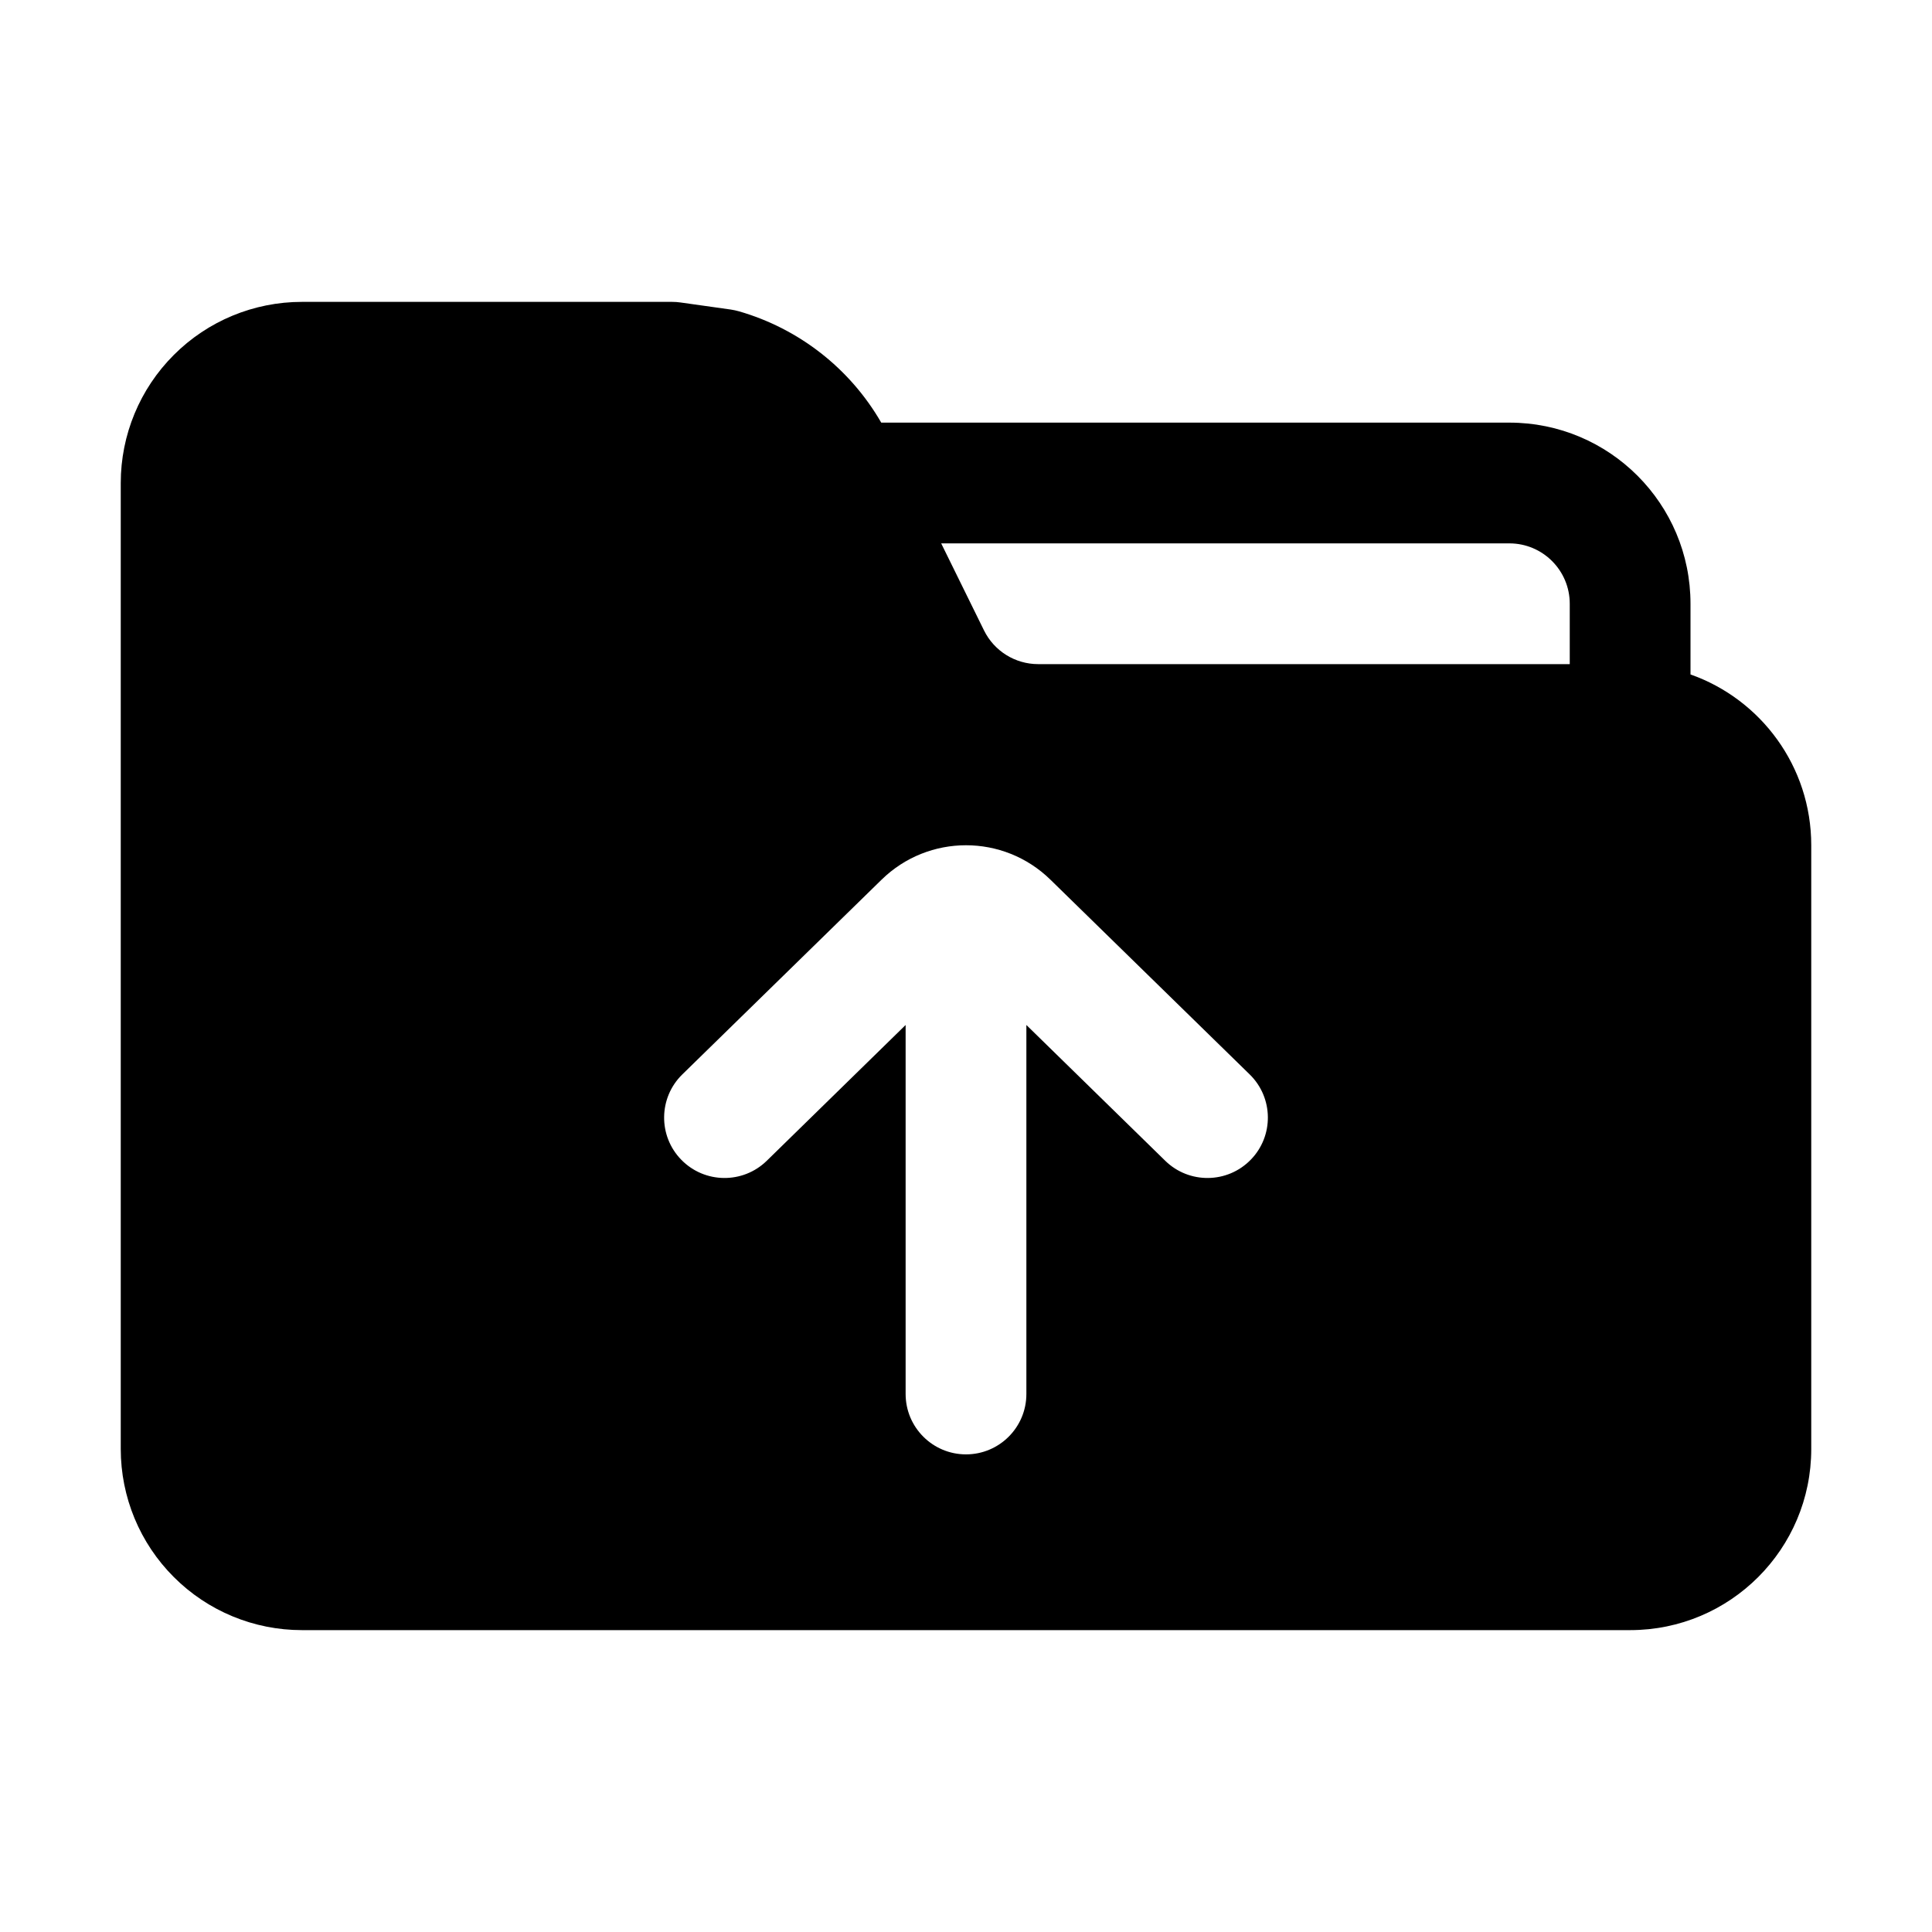 <svg clip-rule="evenodd" fill-rule="evenodd" height="512" stroke-linejoin="round" stroke-miterlimit="2" viewBox="0 0 32 32" width="512" xmlns="http://www.w3.org/2000/svg"><g transform="translate(-37 -259)"><g id="Layer2"><path d="m65 270.171v-1.171c0-1.657-1.343-3-3-3h-10.404c-.522-.905-1.371-1.559-2.354-1.843-.046-.013-.091-.023-.138-.03l-.832-.117c-.046-.007-.093-.01-.14-.01-1.746 0-4.345 0-6.132 0-.796 0-1.559.316-2.121.879-.563.562-.879 1.325-.879 2.121v16c0 .796.316 1.559.879 2.121.562.563 1.325.879 2.121.879h22c1.657 0 3-1.343 3-3v-10c0-1.306-.835-2.418-2-2.829zm-13 5.806v6.112c0 .552.448 1 1 1s1-.448 1-1v-6.112l2.301 2.25c.395.385 1.028.378 1.414-.017.386-.394.379-1.028-.016-1.414l-3.301-3.226c-.777-.76-2.019-.76-2.796 0l-3.301 3.226c-.395.386-.402 1.02-.016 1.414.386.395 1.019.402 1.414.017zm.589-7.977.709 1.441c.168.342.516.559.897.559h8.805v-1c0-.552-.448-1-1-1z"/></g></g></svg>